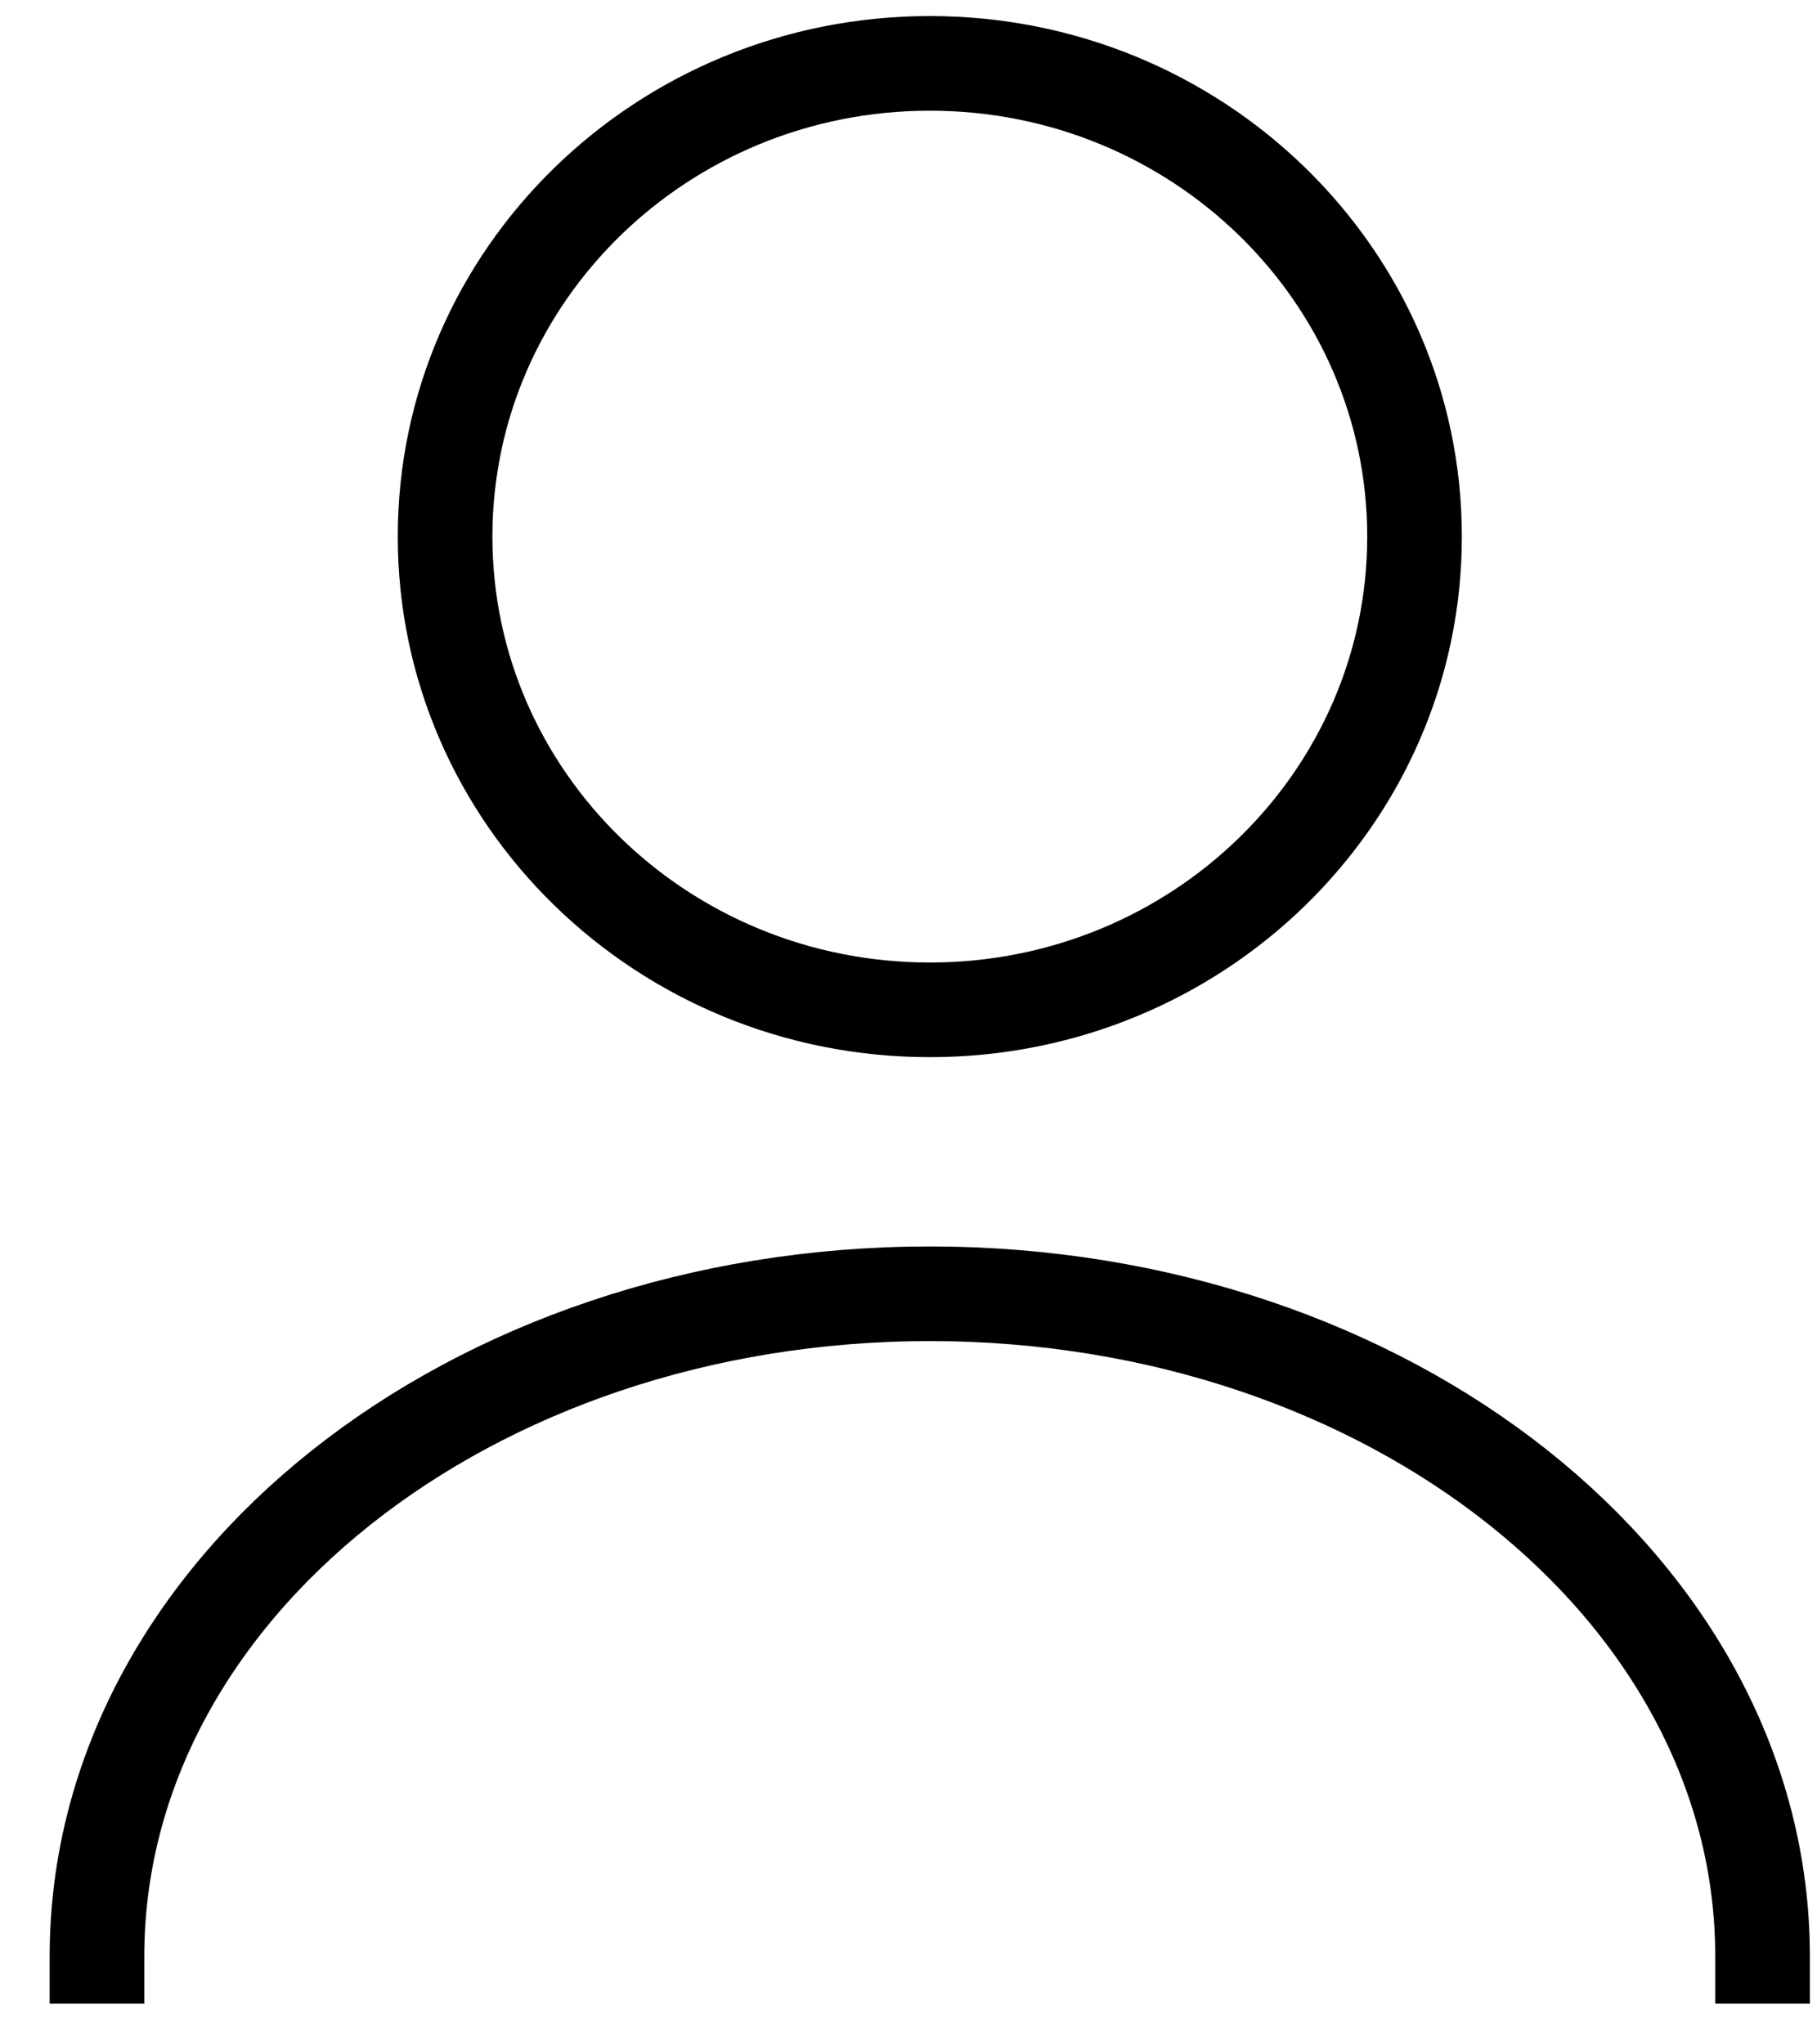 <svg width="24" height="27" viewBox="0 0 24 27" fill="none" xmlns="http://www.w3.org/2000/svg">
<path d="M12.282 13.337C15.818 13.337 18.684 10.538 18.684 7.087C18.684 3.635 15.818 0.837 12.282 0.837C8.746 0.837 5.879 3.635 5.879 7.087C5.879 10.538 8.746 13.337 12.282 13.337Z" stroke="black" stroke-width="1.25" stroke-linecap="round" stroke-linejoin="round"/>
<path d="M23.281 25.837C23.281 20.999 18.351 17.087 12.281 17.087C6.211 17.087 1.281 20.999 1.281 25.837" stroke="black" stroke-width="1.25" stroke-linecap="square" stroke-linejoin="round"/>
</svg>

